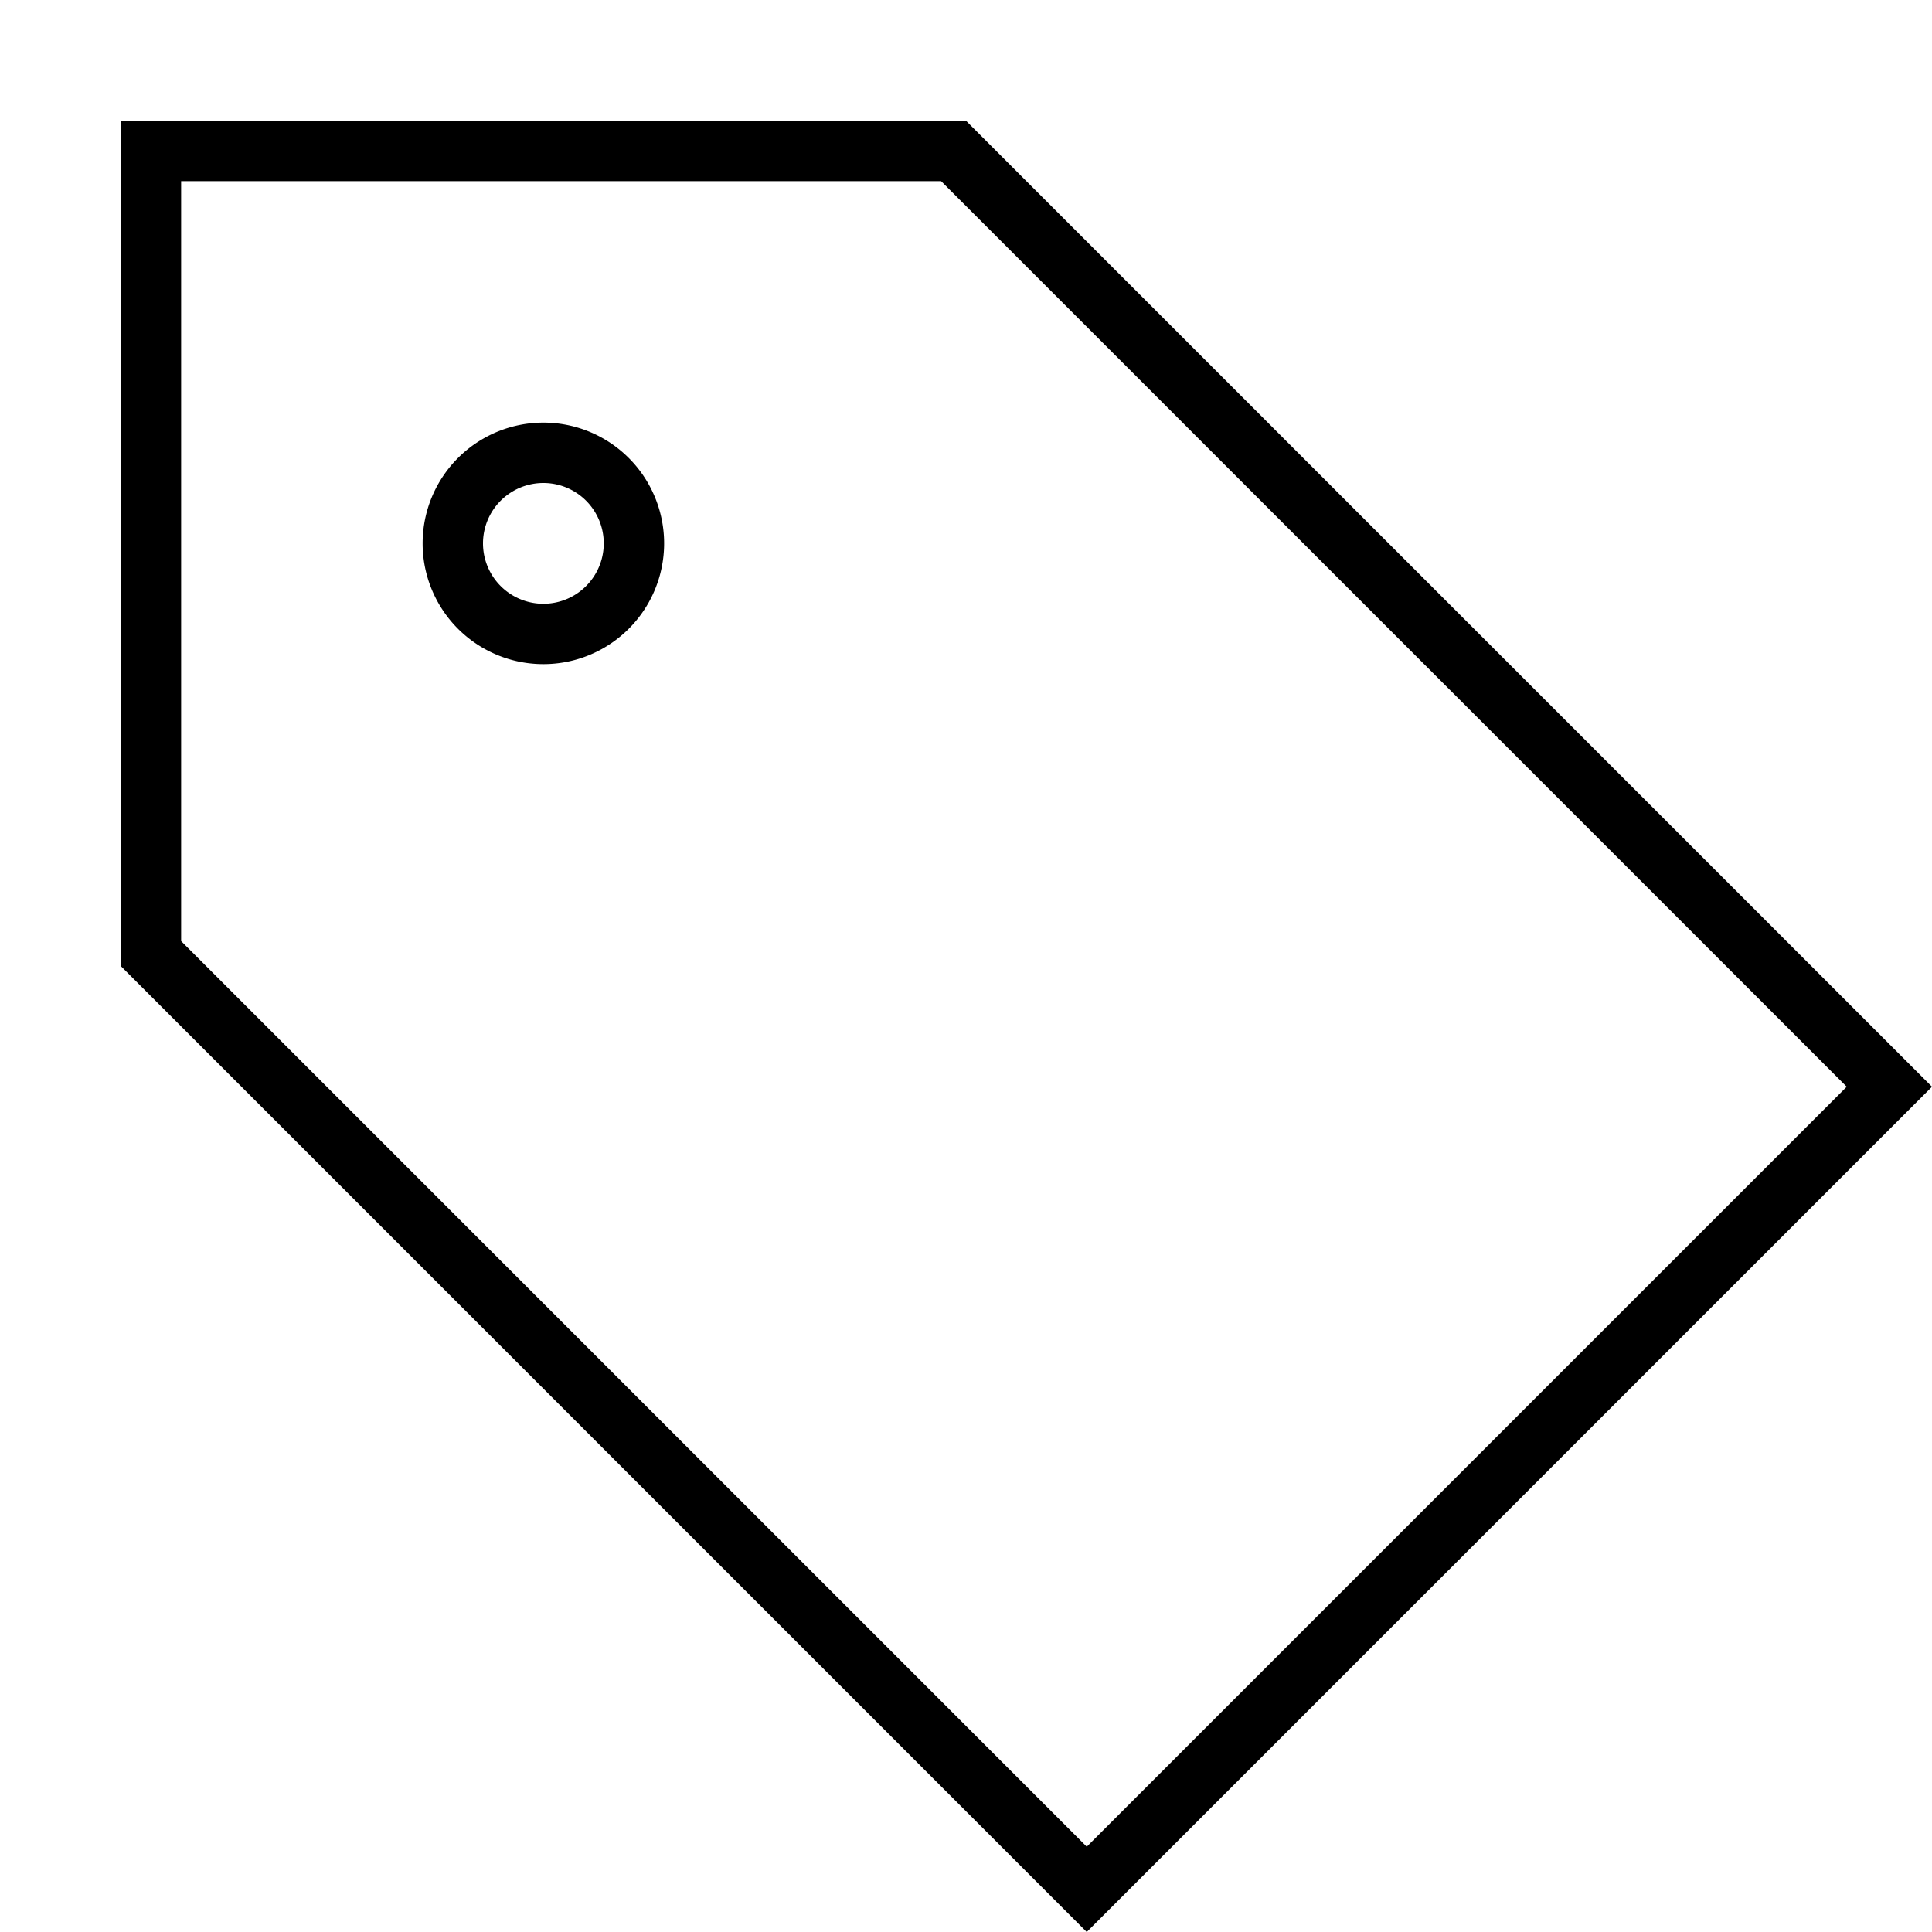 <svg fill="currentColor" xmlns="http://www.w3.org/2000/svg" viewBox="0 0 512 512"><!--! Font Awesome Pro 7.0.1 by @fontawesome - https://fontawesome.com License - https://fontawesome.com/license (Commercial License) Copyright 2025 Fonticons, Inc. --><path fill="currentColor" d="M288 489.4L48 249.4 48 48 249.4 48 489.4 288 288 489.4zM500.7 276.7L256 32 32 32 32 256 288 512 512 288 500.7 276.7zM144 176a32 32 0 1 0 0-64 32 32 0 1 0 0 64zm-16-32a16 16 0 1 1 32 0 16 16 0 1 1 -32 0z"/></svg>